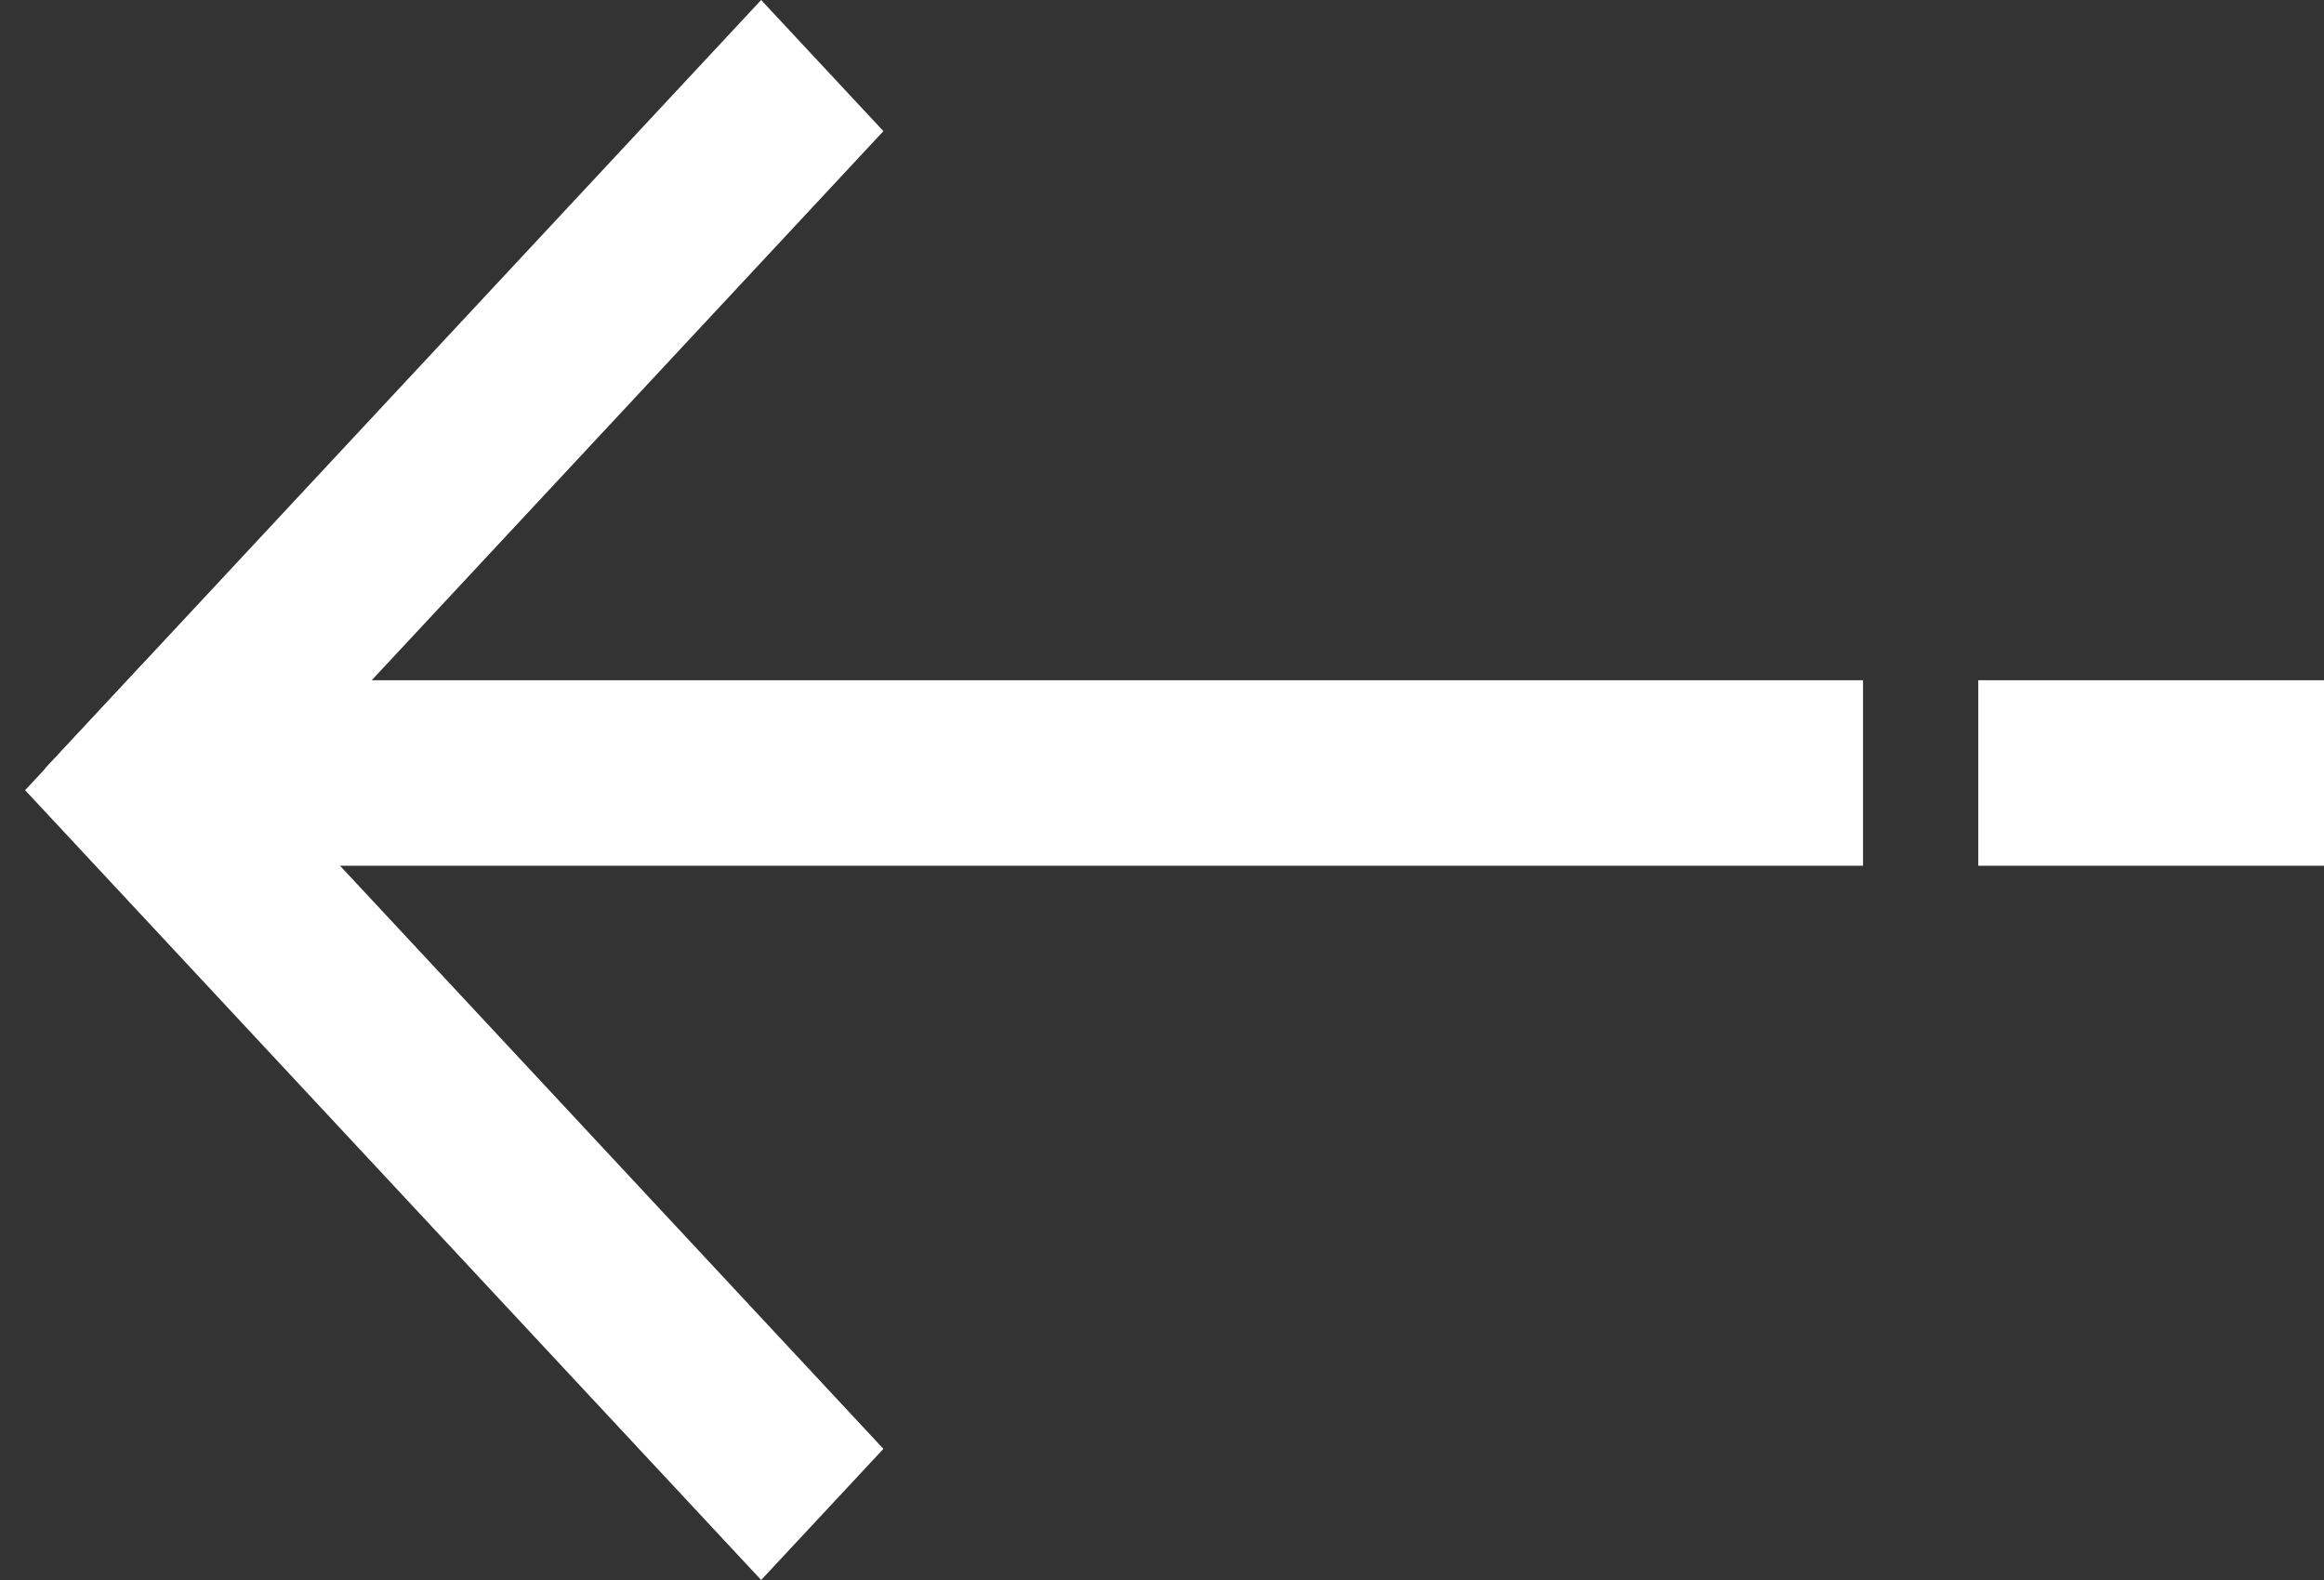 <svg width="25" height="17" viewBox="0 0 25 17" fill="none" xmlns="http://www.w3.org/2000/svg">
<rect x="0" y="0" width="25" height="17" fill="#333333" stroke="none"/>
<path d="M20.041 7.319H2.064V9.315H20.041V7.319Z" fill="white"/>
<path d="M25 7.319H21.281V9.315H25V7.319Z" fill="white"/>
<path d="M0.27 8.502L8.188 17L9.503 15.589L1.585 7.09L0.27 8.502Z" fill="white"/>
<path d="M1.798 9.681L9.503 1.411L8.188 0L0.483 8.27L1.798 9.681Z" fill="white"/>
</svg>

